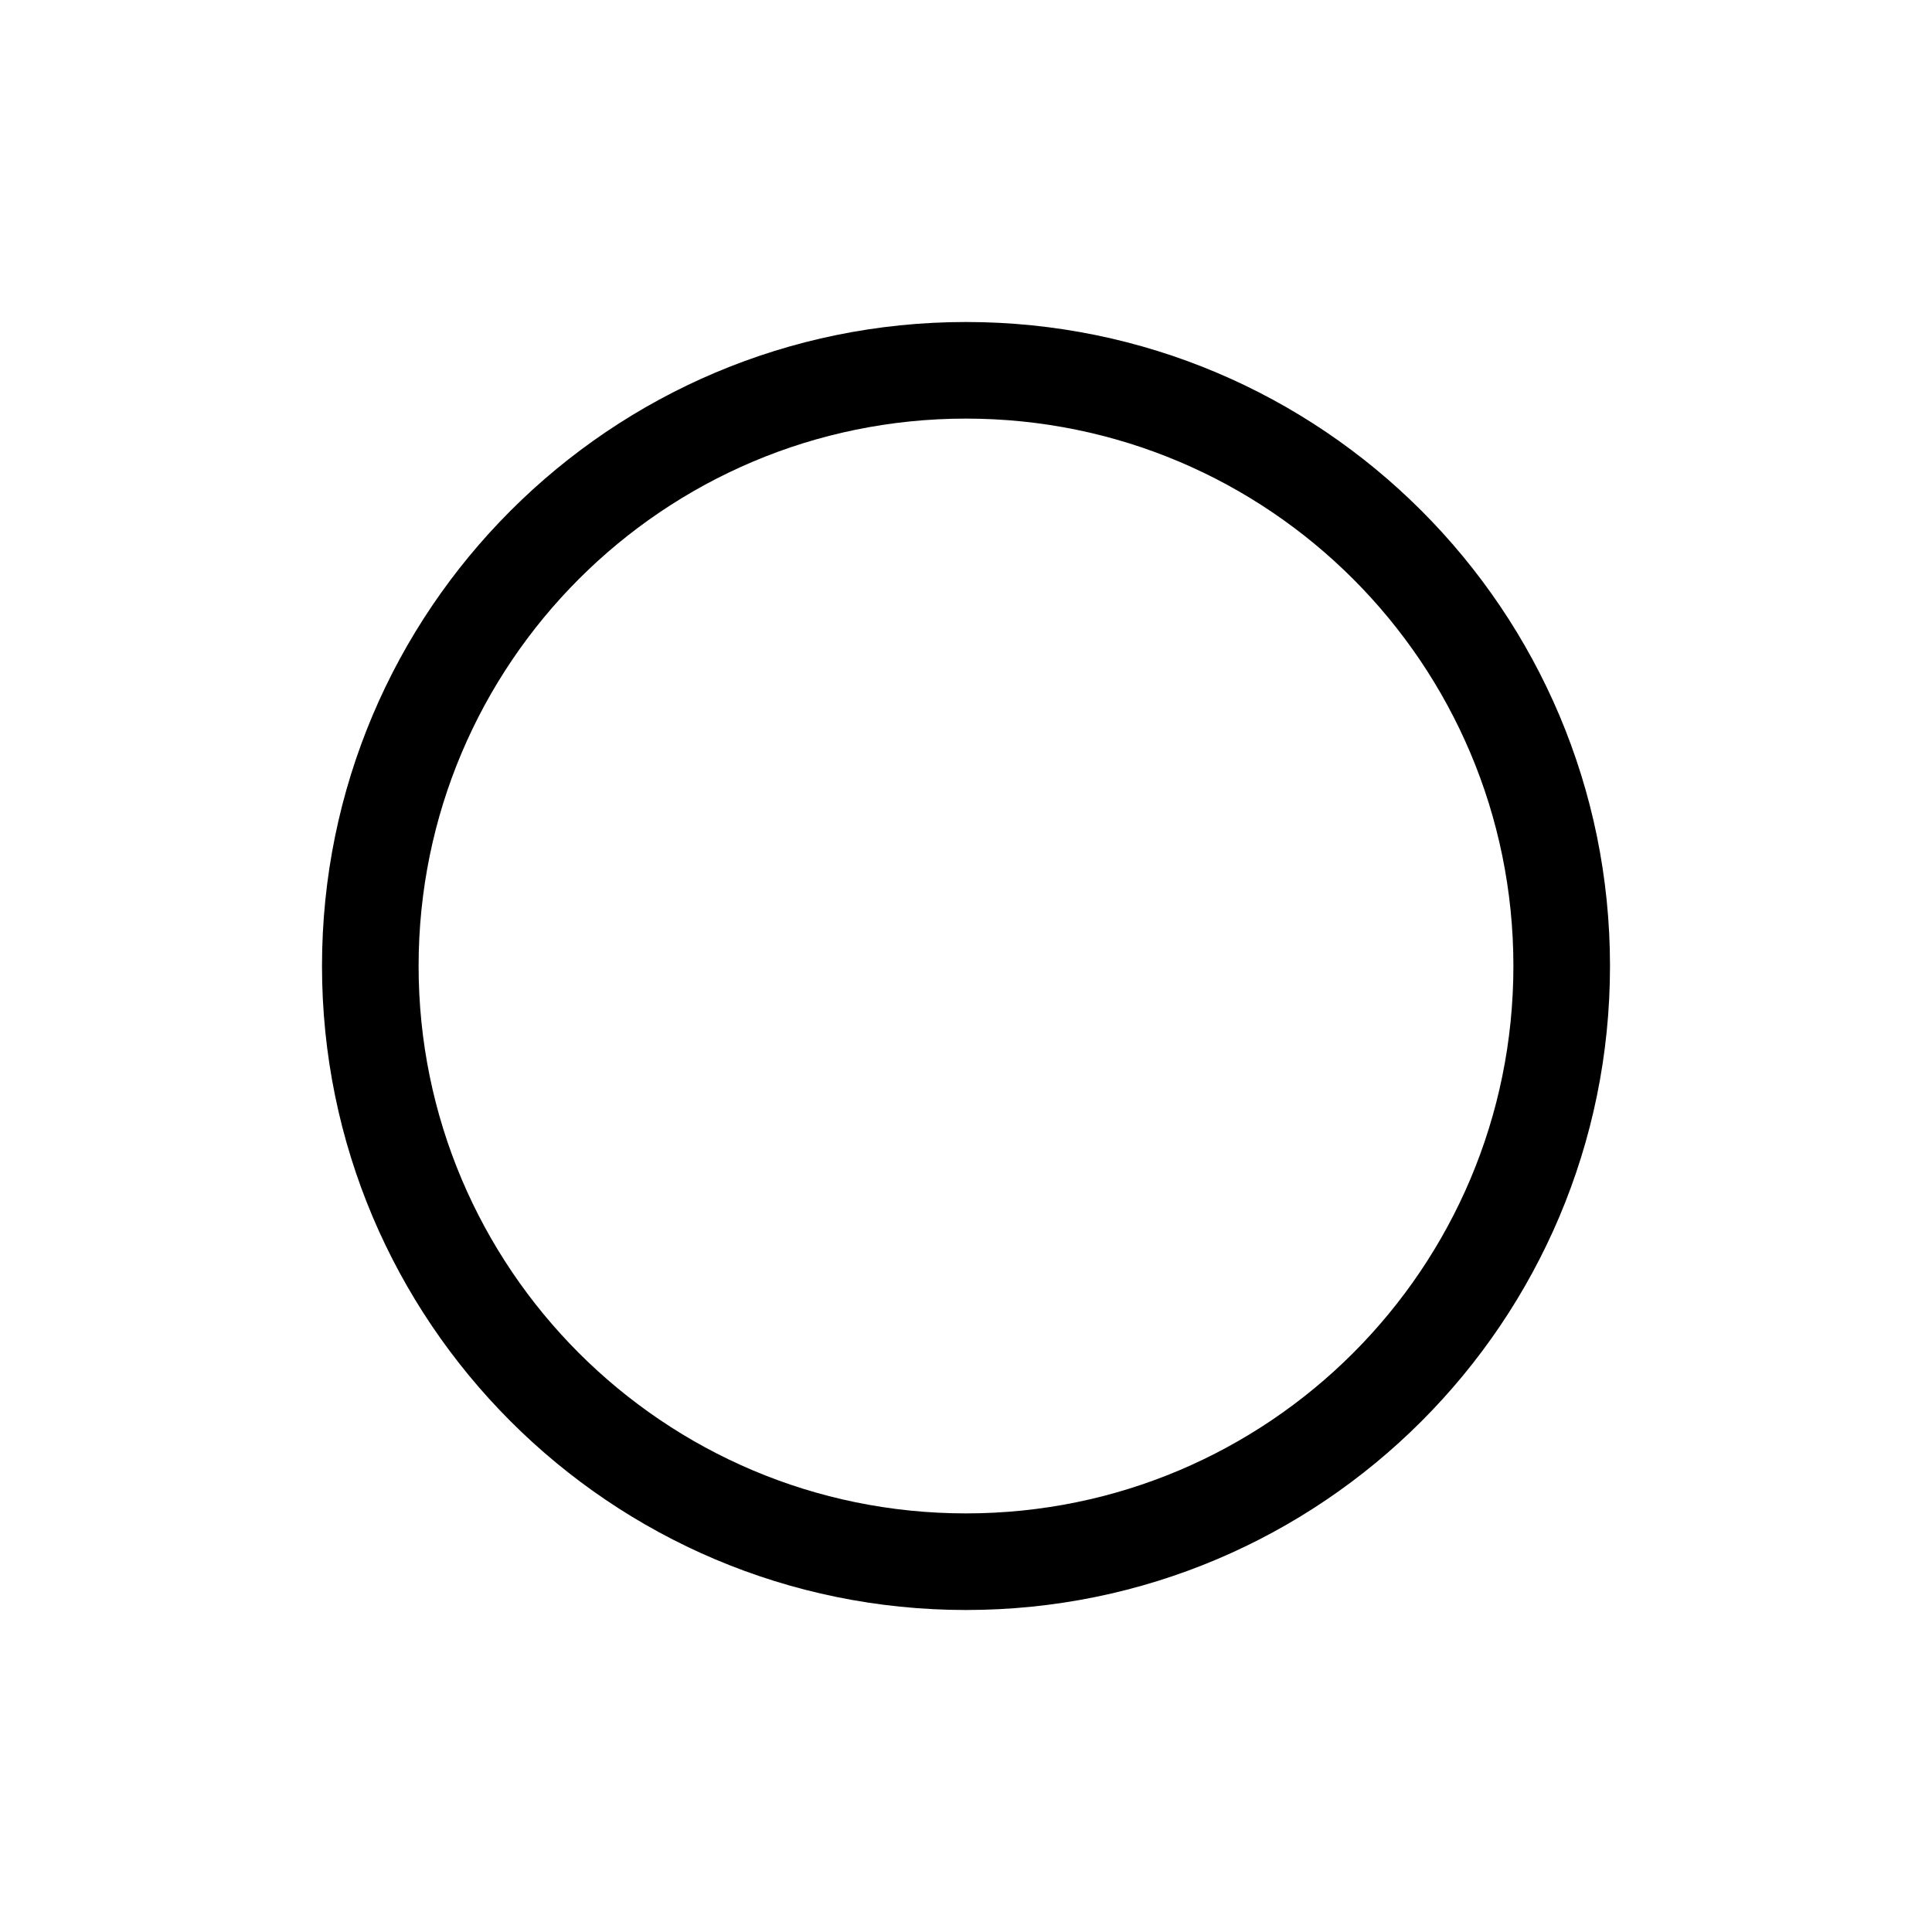 <svg width="24" height="24" viewBox="0 0 24 24" fill="none" xmlns="http://www.w3.org/2000/svg">
  <path fill-rule="evenodd" clip-rule="evenodd"
    d="M20 12C20 7.582 16.418 4 12 4C7.582 4 4 7.582 4 12C4 16.418 7.582 20 12 20C16.418 20 20 16.418 20 12ZM5.2 12C5.2 8.245 8.245 5.2 12 5.2C15.756 5.2 18.8 8.245 18.8 12C18.8 15.756 15.756 18.8 12 18.8C8.245 18.8 5.2 15.756 5.2 12Z"
    fill="currentColor" />
</svg>
